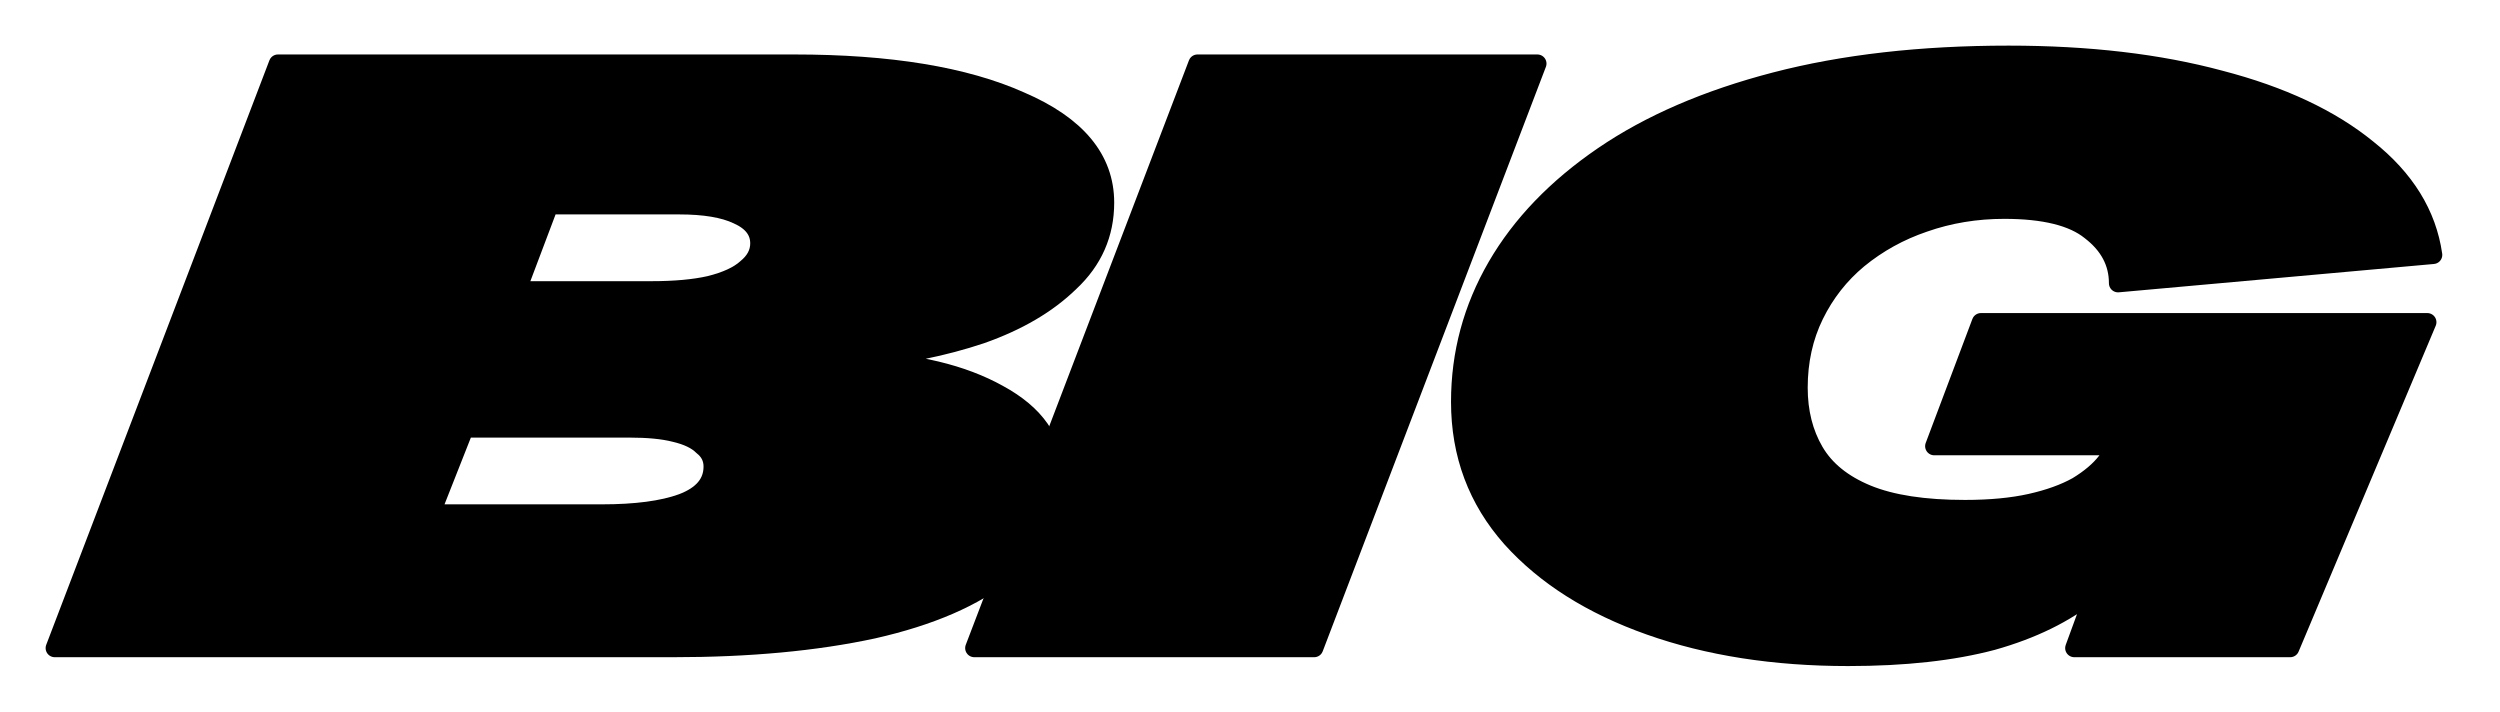 <svg viewBox="0 0 137 39" fill="none" xmlns="http://www.w3.org/2000/svg">
<mask id="path-1-outside-1_96_65006" maskUnits="userSpaceOnUse" x="77.016" y="0" width="60" height="39" fill="black">
<rect fill="white" x="77.016" width="60" height="39"/>
<path d="M101.28 36C97.23 36 93.606 35.434 90.408 34.301C87.21 33.169 84.679 31.568 82.814 29.497C80.948 27.394 80.016 24.903 80.016 22.023C80.016 19.371 80.682 16.896 82.014 14.598C83.347 12.302 85.292 10.279 87.85 8.532C90.408 6.785 93.552 5.426 97.283 4.456C101.014 3.485 105.277 3 110.074 3C114.444 3 118.308 3.453 121.665 4.359C125.023 5.232 127.714 6.494 129.739 8.144C131.818 9.794 133.017 11.735 133.337 13.968L116.069 15.521C116.069 14.388 115.563 13.434 114.55 12.657C113.591 11.881 112.019 11.493 109.834 11.493C108.288 11.493 106.823 11.735 105.437 12.221C104.105 12.674 102.905 13.337 101.84 14.21C100.827 15.052 100.028 16.071 99.441 17.268C98.855 18.465 98.562 19.791 98.562 21.247C98.562 22.573 98.855 23.738 99.441 24.741C100.028 25.744 100.987 26.521 102.319 27.071C103.652 27.621 105.437 27.896 107.675 27.896C109.061 27.896 110.26 27.782 111.273 27.556C112.285 27.329 113.138 27.022 113.831 26.634C114.524 26.213 115.057 25.76 115.43 25.275L116.069 24.45H105.997L108.555 17.656H133.017L125.502 35.515H113.671L116.709 27.216L118.228 28.187C117.322 29.869 116.123 31.293 114.63 32.457C113.191 33.622 111.379 34.512 109.194 35.127C107.009 35.709 104.371 36 101.28 36Z"/>
</mask>
<path d="M101.28 36C97.23 36 93.606 35.434 90.408 34.301C87.21 33.169 84.679 31.568 82.814 29.497C80.948 27.394 80.016 24.903 80.016 22.023C80.016 19.371 80.682 16.896 82.014 14.598C83.347 12.302 85.292 10.279 87.85 8.532C90.408 6.785 93.552 5.426 97.283 4.456C101.014 3.485 105.277 3 110.074 3C114.444 3 118.308 3.453 121.665 4.359C125.023 5.232 127.714 6.494 129.739 8.144C131.818 9.794 133.017 11.735 133.337 13.968L116.069 15.521C116.069 14.388 115.563 13.434 114.55 12.657C113.591 11.881 112.019 11.493 109.834 11.493C108.288 11.493 106.823 11.735 105.437 12.221C104.105 12.674 102.905 13.337 101.84 14.21C100.827 15.052 100.028 16.071 99.441 17.268C98.855 18.465 98.562 19.791 98.562 21.247C98.562 22.573 98.855 23.738 99.441 24.741C100.028 25.744 100.987 26.521 102.319 27.071C103.652 27.621 105.437 27.896 107.675 27.896C109.061 27.896 110.26 27.782 111.273 27.556C112.285 27.329 113.138 27.022 113.831 26.634C114.524 26.213 115.057 25.76 115.43 25.275L116.069 24.45H105.997L108.555 17.656H133.017L125.502 35.515H113.671L116.709 27.216L118.228 28.187C117.322 29.869 116.123 31.293 114.63 32.457C113.191 33.622 111.379 34.512 109.194 35.127C107.009 35.709 104.371 36 101.28 36Z" fill="currentColor"/>
<path d="M101.28 36C97.23 36 93.606 35.434 90.408 34.301C87.21 33.169 84.679 31.568 82.814 29.497C80.948 27.394 80.016 24.903 80.016 22.023C80.016 19.371 80.682 16.896 82.014 14.598C83.347 12.302 85.292 10.279 87.85 8.532C90.408 6.785 93.552 5.426 97.283 4.456C101.014 3.485 105.277 3 110.074 3C114.444 3 118.308 3.453 121.665 4.359C125.023 5.232 127.714 6.494 129.739 8.144C131.818 9.794 133.017 11.735 133.337 13.968L116.069 15.521C116.069 14.388 115.563 13.434 114.55 12.657C113.591 11.881 112.019 11.493 109.834 11.493C108.288 11.493 106.823 11.735 105.437 12.221C104.105 12.674 102.905 13.337 101.84 14.21C100.827 15.052 100.028 16.071 99.441 17.268C98.855 18.465 98.562 19.791 98.562 21.247C98.562 22.573 98.855 23.738 99.441 24.741C100.028 25.744 100.987 26.521 102.319 27.071C103.652 27.621 105.437 27.896 107.675 27.896C109.061 27.896 110.26 27.782 111.273 27.556C112.285 27.329 113.138 27.022 113.831 26.634C114.524 26.213 115.057 25.76 115.43 25.275L116.069 24.45H105.997L108.555 17.656H133.017L125.502 35.515H113.671L116.709 27.216L118.228 28.187C117.322 29.869 116.123 31.293 114.63 32.457C113.191 33.622 111.379 34.512 109.194 35.127C107.009 35.709 104.371 36 101.28 36Z" stroke="color" stroke-linejoin="round" mask="url(#path-1-outside-1_96_65006)"/>
<mask id="path-2-outside-2_96_65006" maskUnits="userSpaceOnUse" x="50.391" y="0.485" width="37" height="39" fill="black">
<rect fill="white" x="50.391" y="0.485" width="37" height="39"/>
<path d="M84.248 3.485L72.017 35.515H53.391L65.622 3.485H84.248Z"/>
</mask>
<path d="M84.248 3.485L72.017 35.515H53.391L65.622 3.485H84.248Z" fill="currentColor"/>
<path d="M84.248 3.485L72.017 35.515H53.391L65.622 3.485H84.248Z" stroke="color" stroke-linejoin="round" mask="url(#path-2-outside-2_96_65006)"/>
<mask id="path-3-outside-3_96_65006" maskUnits="userSpaceOnUse" x="0" y="0.485" width="64" height="39" fill="black">
<rect fill="white" y="0.485" width="64" height="39"/>
<path d="M3 35.515L15.231 3.485H43.53C48.753 3.485 52.883 4.165 55.921 5.524C59.012 6.85 60.558 8.71 60.558 11.104C60.558 12.819 59.918 14.275 58.639 15.472C57.413 16.669 55.788 17.624 53.763 18.335C51.738 19.015 49.499 19.468 47.048 19.694V19.743C50.192 19.872 52.75 20.487 54.722 21.587C56.747 22.687 57.76 24.143 57.76 25.954C57.76 28.122 56.88 29.918 55.122 31.341C53.416 32.732 50.992 33.784 47.847 34.496C44.703 35.175 41.052 35.515 36.895 35.515H3ZM23.625 28.138H32.978C34.843 28.138 36.309 27.944 37.375 27.556C38.494 27.135 39.054 26.472 39.054 25.566C39.054 25.113 38.867 24.741 38.494 24.45C38.174 24.127 37.668 23.884 36.975 23.722C36.336 23.56 35.51 23.48 34.497 23.48H25.463L23.625 28.138ZM28.341 15.909H35.696C36.975 15.909 38.041 15.812 38.894 15.618C39.8 15.391 40.466 15.084 40.892 14.696C41.372 14.307 41.612 13.854 41.612 13.337C41.612 12.657 41.212 12.14 40.413 11.784C39.666 11.428 38.601 11.25 37.215 11.25H30.1L28.341 15.909Z"/>
</mask>
<path d="M3 35.515L15.231 3.485H43.53C48.753 3.485 52.883 4.165 55.921 5.524C59.012 6.85 60.558 8.71 60.558 11.104C60.558 12.819 59.918 14.275 58.639 15.472C57.413 16.669 55.788 17.624 53.763 18.335C51.738 19.015 49.499 19.468 47.048 19.694V19.743C50.192 19.872 52.75 20.487 54.722 21.587C56.747 22.687 57.76 24.143 57.76 25.954C57.76 28.122 56.88 29.918 55.122 31.341C53.416 32.732 50.992 33.784 47.847 34.496C44.703 35.175 41.052 35.515 36.895 35.515H3ZM23.625 28.138H32.978C34.843 28.138 36.309 27.944 37.375 27.556C38.494 27.135 39.054 26.472 39.054 25.566C39.054 25.113 38.867 24.741 38.494 24.45C38.174 24.127 37.668 23.884 36.975 23.722C36.336 23.56 35.51 23.48 34.497 23.48H25.463L23.625 28.138ZM28.341 15.909H35.696C36.975 15.909 38.041 15.812 38.894 15.618C39.8 15.391 40.466 15.084 40.892 14.696C41.372 14.307 41.612 13.854 41.612 13.337C41.612 12.657 41.212 12.14 40.413 11.784C39.666 11.428 38.601 11.25 37.215 11.25H30.1L28.341 15.909Z" fill="currentColor"/>
<path d="M3 35.515L15.231 3.485H43.53C48.753 3.485 52.883 4.165 55.921 5.524C59.012 6.85 60.558 8.71 60.558 11.104C60.558 12.819 59.918 14.275 58.639 15.472C57.413 16.669 55.788 17.624 53.763 18.335C51.738 19.015 49.499 19.468 47.048 19.694V19.743C50.192 19.872 52.75 20.487 54.722 21.587C56.747 22.687 57.76 24.143 57.76 25.954C57.76 28.122 56.88 29.918 55.122 31.341C53.416 32.732 50.992 33.784 47.847 34.496C44.703 35.175 41.052 35.515 36.895 35.515H3ZM23.625 28.138H32.978C34.843 28.138 36.309 27.944 37.375 27.556C38.494 27.135 39.054 26.472 39.054 25.566C39.054 25.113 38.867 24.741 38.494 24.45C38.174 24.127 37.668 23.884 36.975 23.722C36.336 23.56 35.51 23.48 34.497 23.48H25.463L23.625 28.138ZM28.341 15.909H35.696C36.975 15.909 38.041 15.812 38.894 15.618C39.8 15.391 40.466 15.084 40.892 14.696C41.372 14.307 41.612 13.854 41.612 13.337C41.612 12.657 41.212 12.14 40.413 11.784C39.666 11.428 38.601 11.25 37.215 11.25H30.1L28.341 15.909Z" stroke="color" stroke-linejoin="round" mask="url(#path-3-outside-3_96_65006)"/>
</svg>
